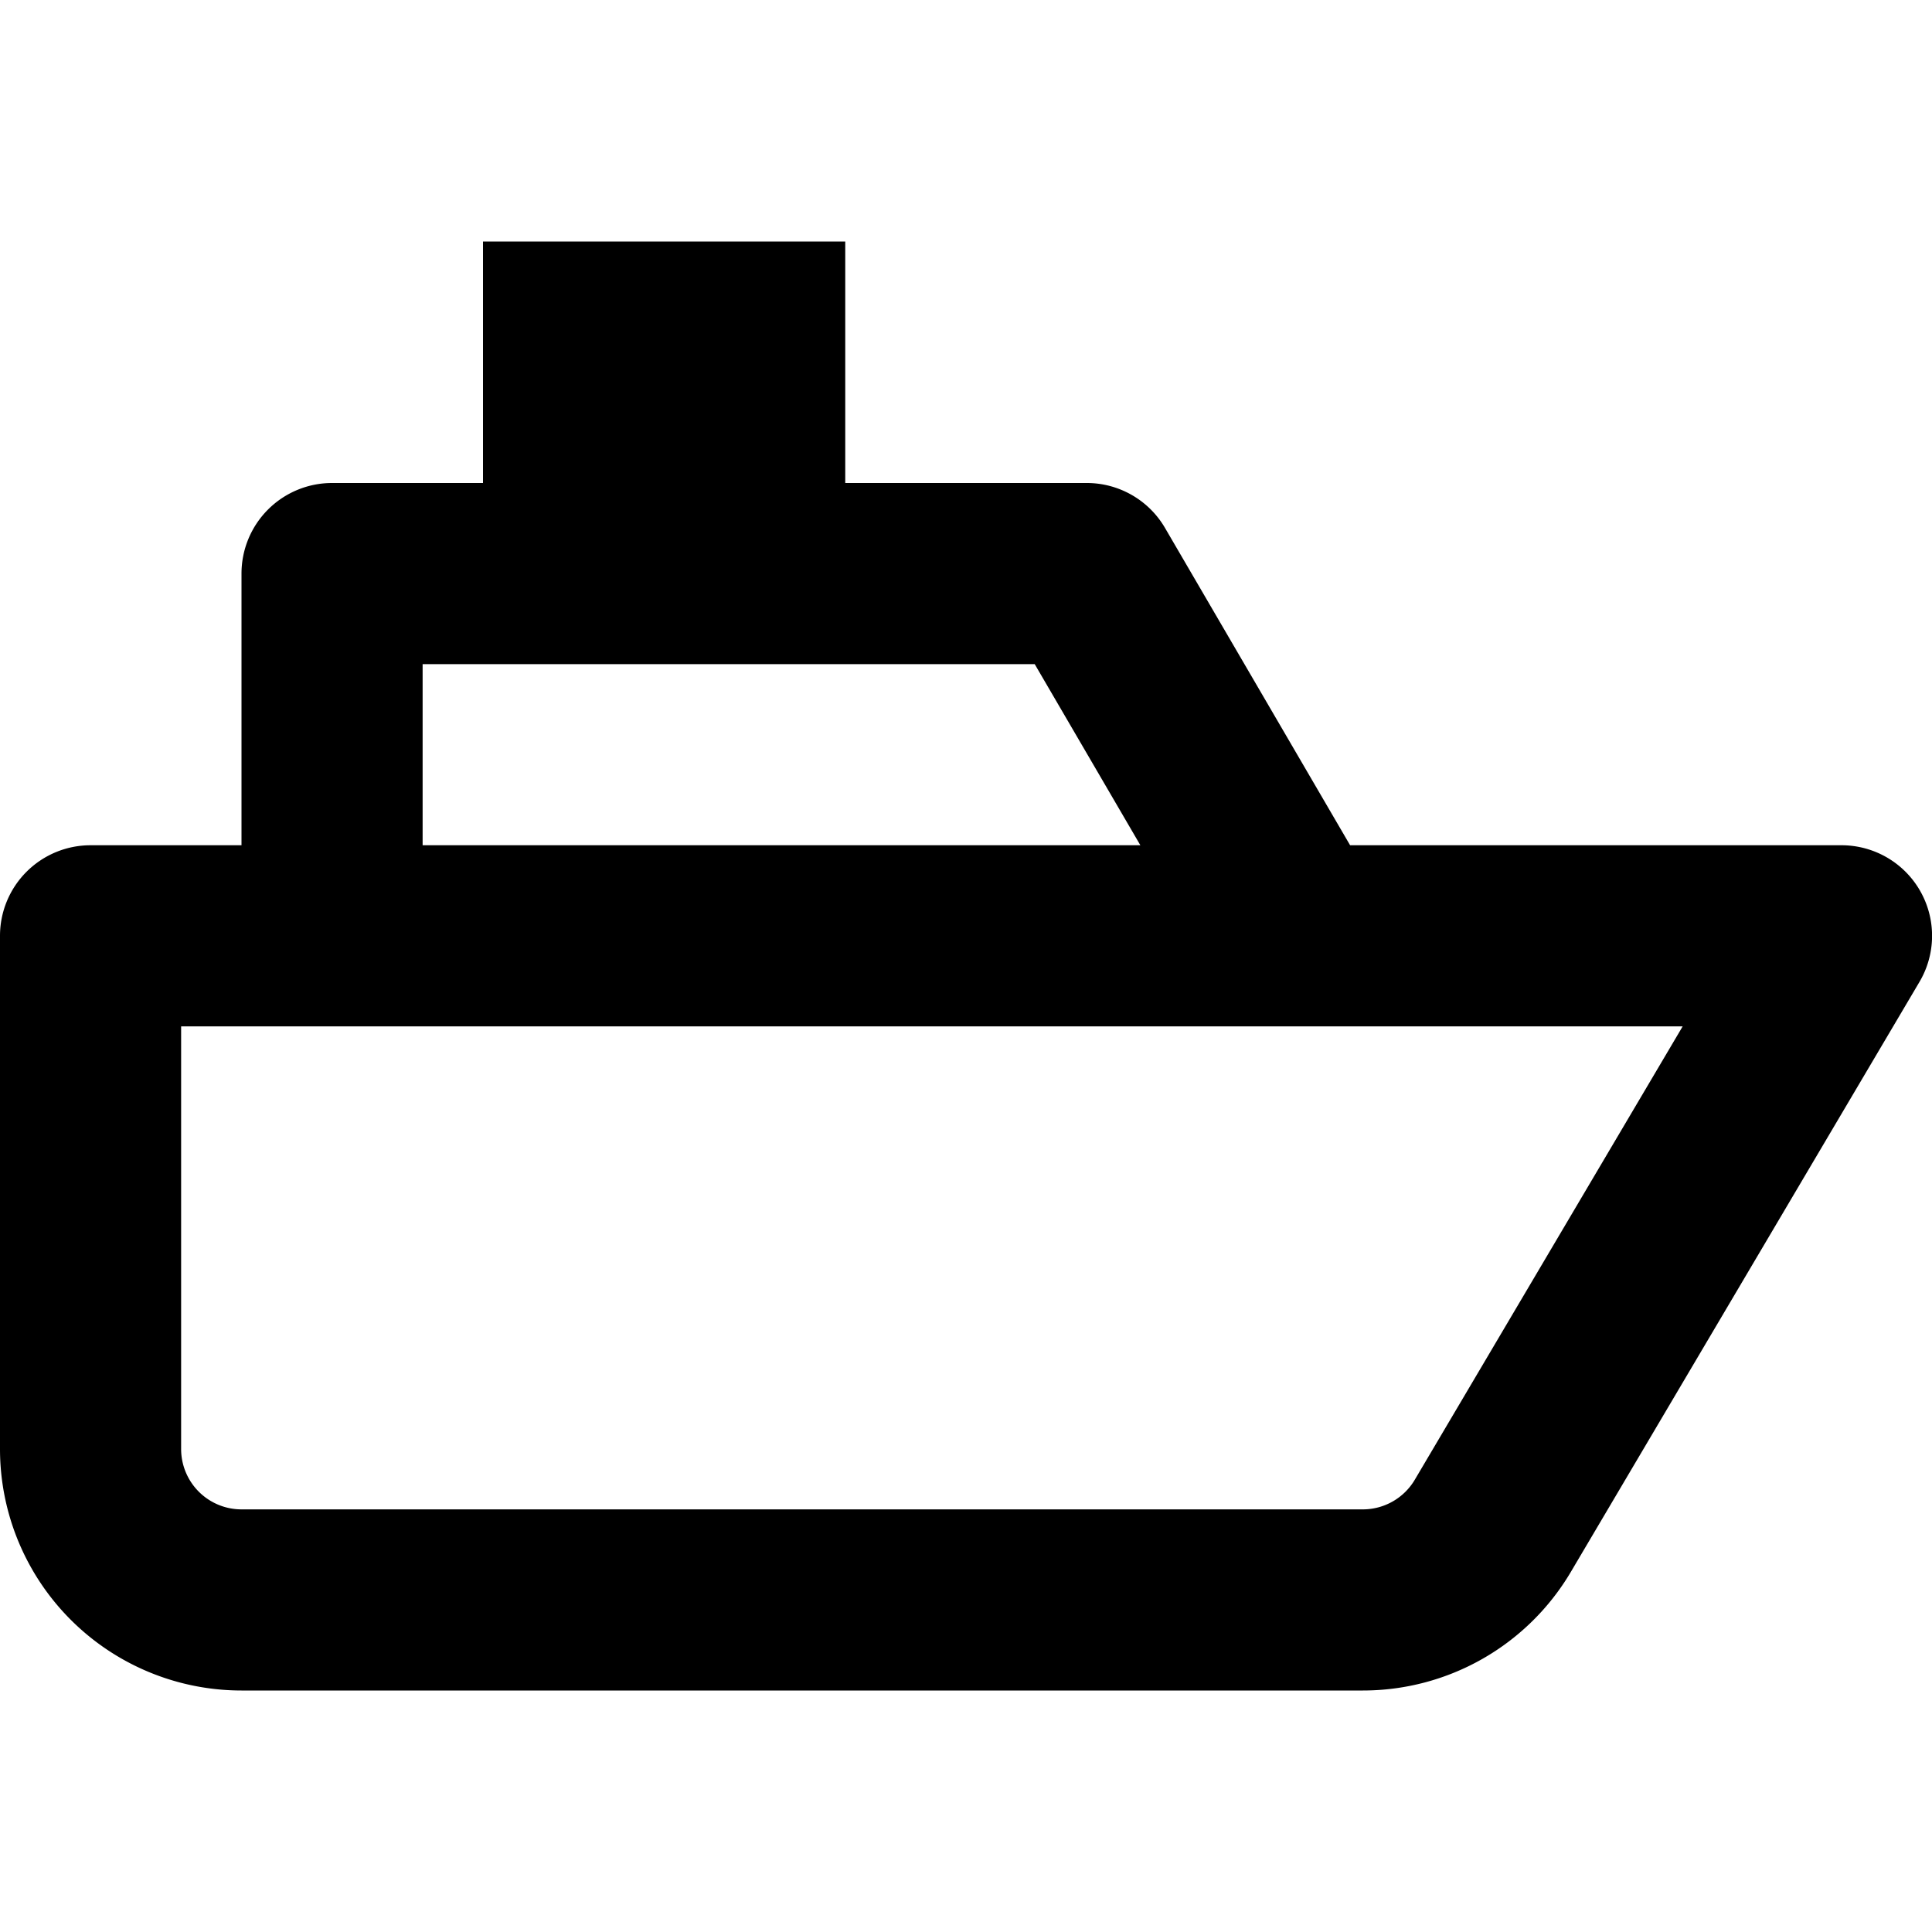 <svg width="16" height="16" fill="none" viewBox="0 0 16 16"><path fill="currentcolor" d="M.75 7.75V7a.75.75 0 0 0-.75.75zm14.5 0 .646.382A.75.75 0 0 0 15.25 7zm-12.5-3V4a.75.75 0 0 0-.75.75zm6.25 0 .648-.378A.75.75 0 0 0 9 4zm-4.25-2V2H4v.75zm1.5 0H7V2h-.75zm6.113 9.886.646.382zm2.241-5.268-2.887 4.886 1.292.764 2.887-4.886zM11.287 12.5H2V14h9.287zM1.5 12V7.75H0V12zM.75 8.5h2V7h-2zm2.75-.75v-3H2v3zm-.75.75h8V7h-8zm8 0h4.5V7h-4.5zM8.352 5.128l1.75 3 1.296-.756-1.75-3zM2.75 5.5h2V4h-2zm2.75-.75v-2H4v2zM4.75 3.5h1.5V2h-1.5zm0 2h1.5V4h-1.5zm1.5 0H9V4H6.25zM5.5 2.75v2H7v-2zM2 12.5a.5.5 0 0 1-.5-.5H0a2 2 0 0 0 2 2zm9.717-.246a.5.5 0 0 1-.43.246V14a2 2 0 0 0 1.722-.982z"/></svg>